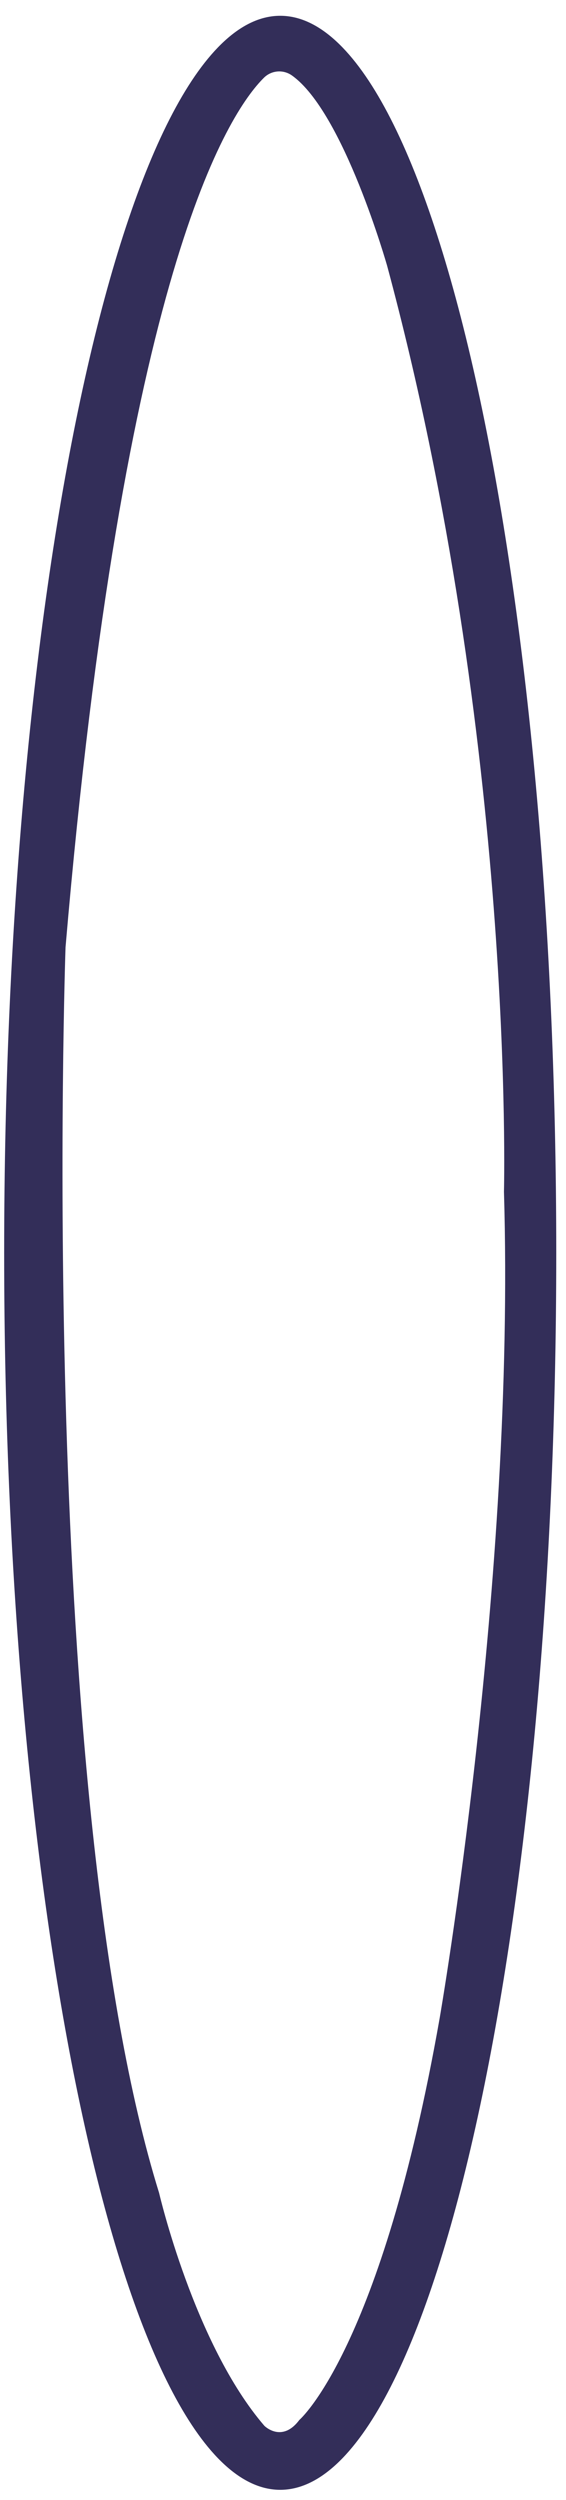 <?xml version="1.0" encoding="UTF-8" standalone="no"?><svg width='34' height='150' viewBox='0 0 34 150' fill='none' xmlns='http://www.w3.org/2000/svg'>
<path d='M16.833 0.947C7.676 0.947 0.25 34.176 0.25 75.166C0.25 116.156 7.676 149.384 16.833 149.384C25.99 149.384 33.415 116.156 33.415 75.166C33.415 34.176 25.99 0.947 16.833 0.947ZM17.978 145.196C16.931 146.593 15.883 145.545 15.883 145.545C11.666 140.656 9.558 131.574 9.558 131.574C2.181 107.825 3.937 56.832 3.937 56.832C7.404 16.349 13.71 6.786 15.856 4.663C16.075 4.446 16.363 4.314 16.67 4.289C16.978 4.264 17.284 4.349 17.535 4.527C20.648 6.735 23.26 15.966 23.26 15.966C30.971 44.605 30.273 71.499 30.273 71.499C30.971 94.899 26.409 121.094 26.409 121.094C22.897 141.001 17.978 145.196 17.978 145.196Z' fill='#332E59'/>
</svg>
